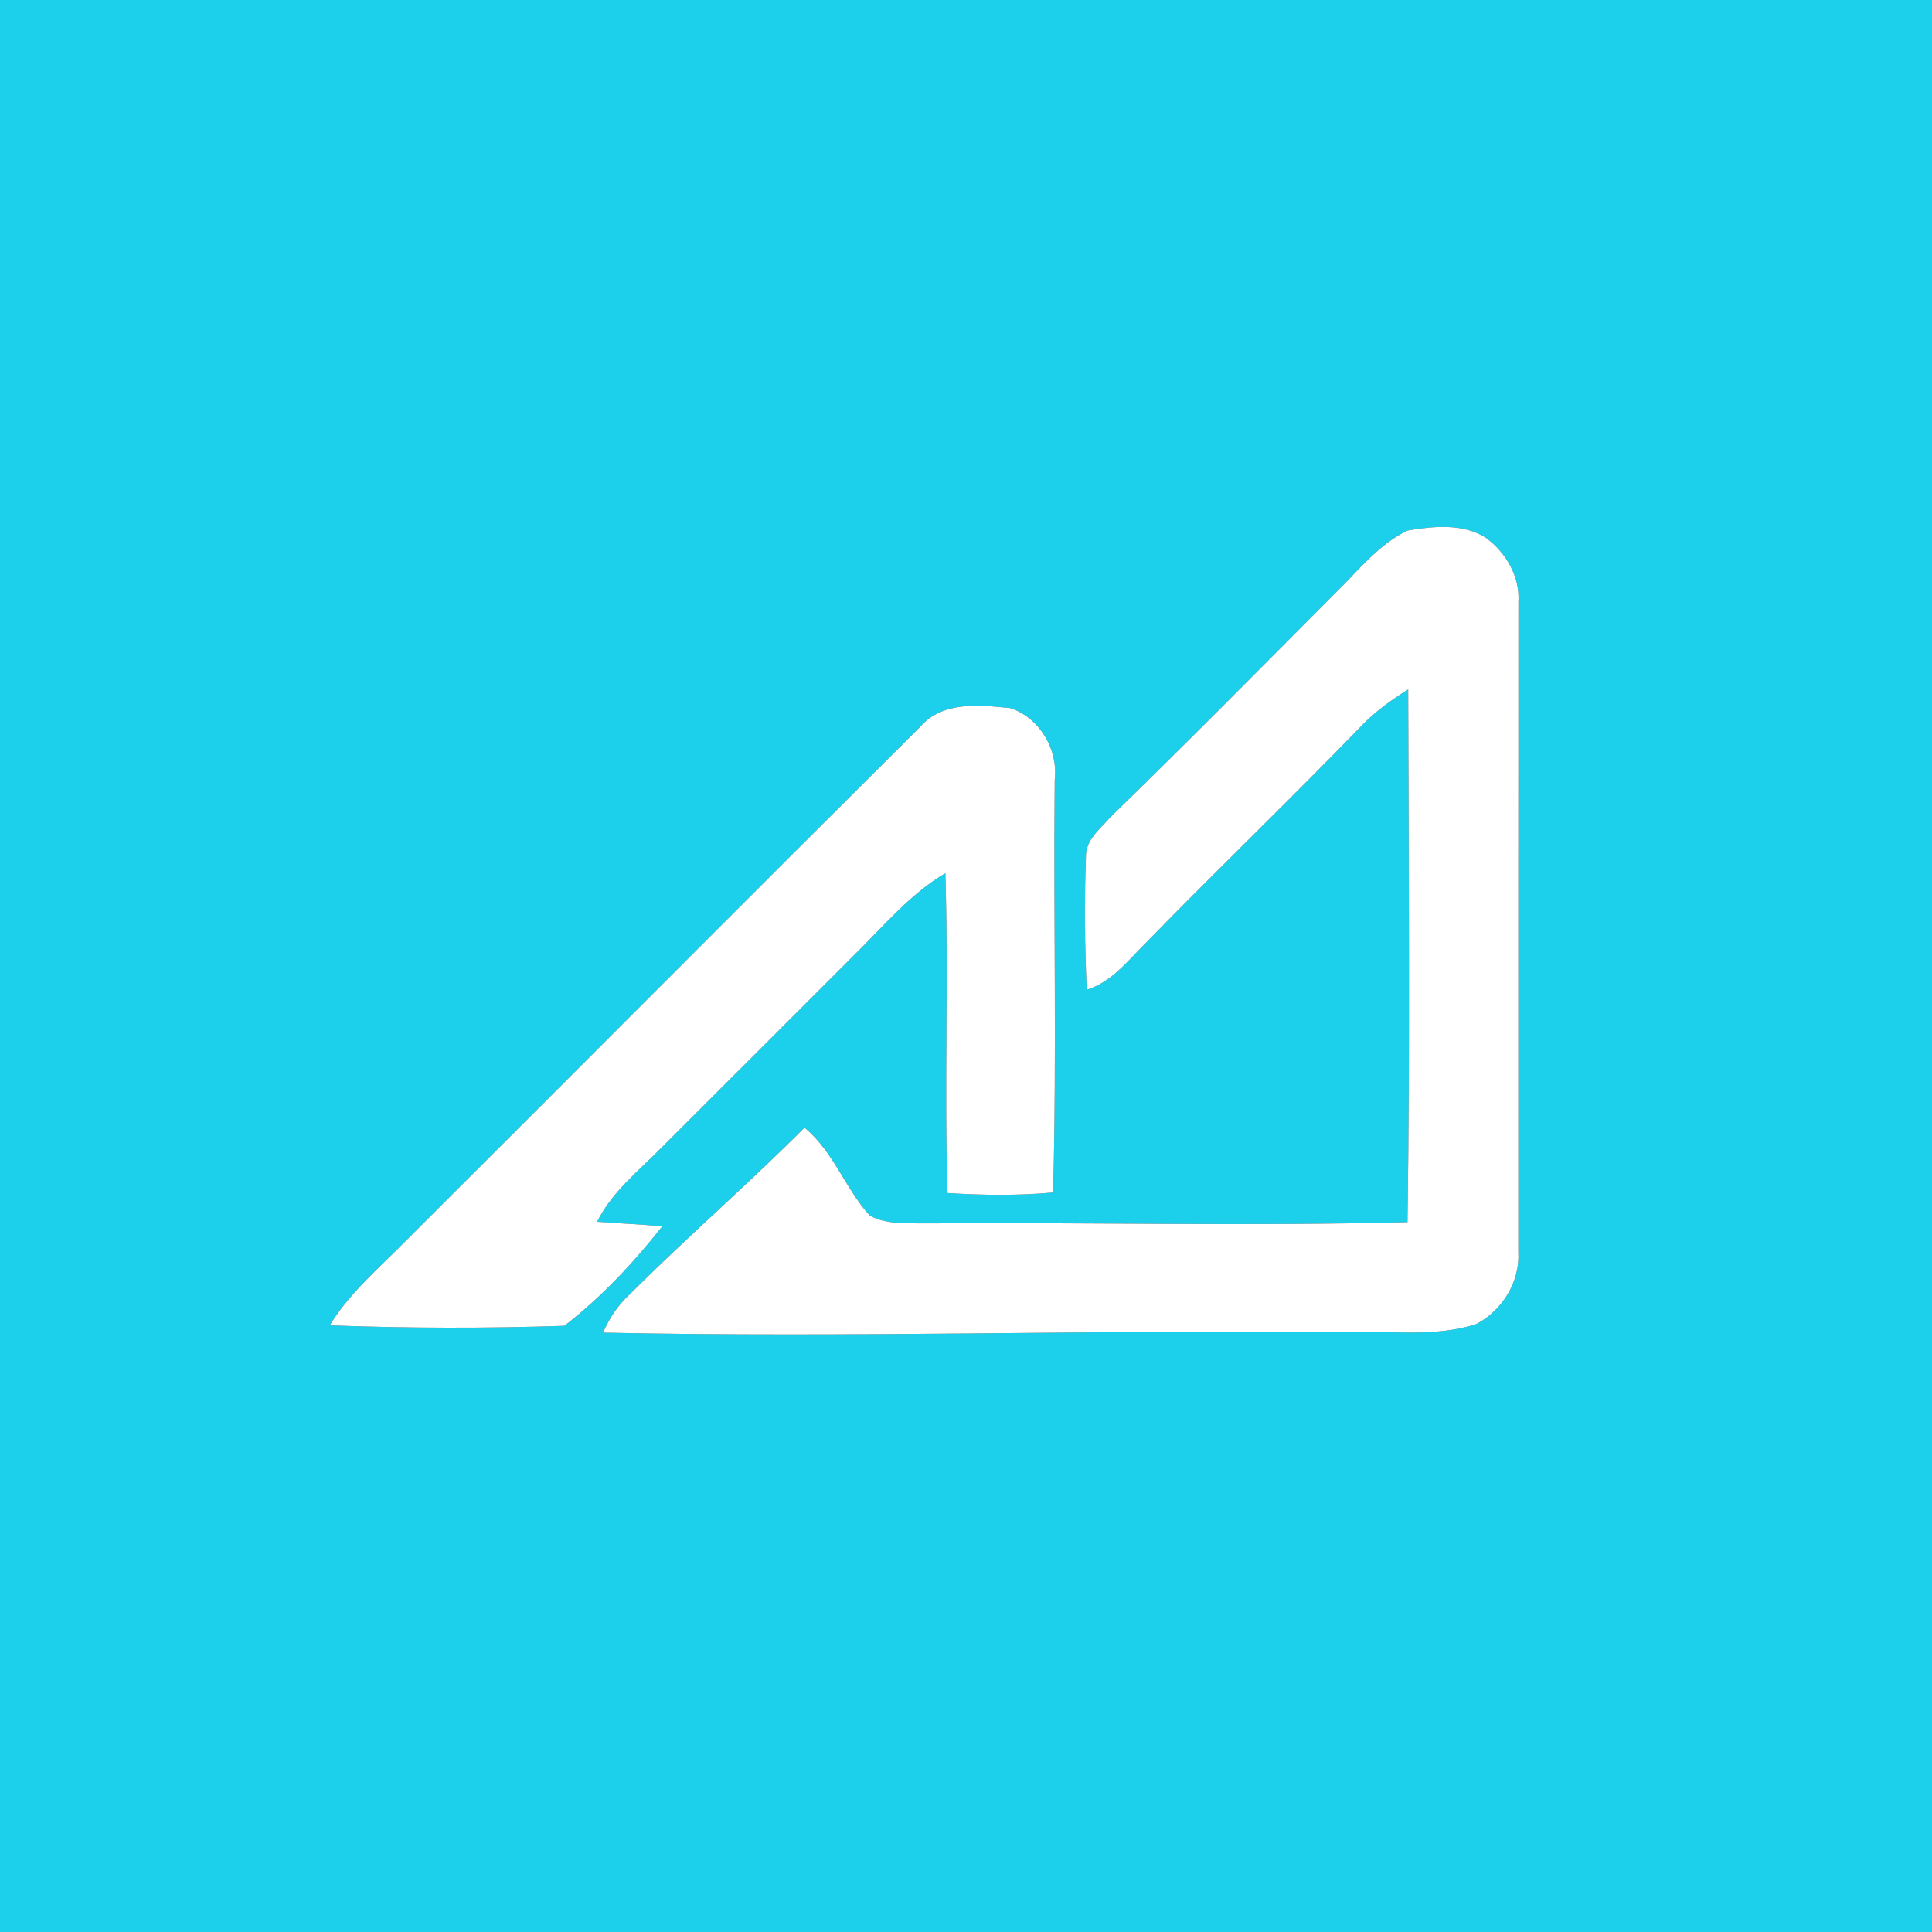 <?xml version="1.0" encoding="UTF-8" ?>
<!DOCTYPE svg PUBLIC "-//W3C//DTD SVG 1.1//EN" "http://www.w3.org/Graphics/SVG/1.1/DTD/svg11.dtd">
<svg width="250pt" height="250pt" viewBox="0 0 250 250" version="1.1" xmlns="http://www.w3.org/2000/svg">
<rect x="0" y="0" width="250" height="250" fill="#333333" stroke="none"/>
<g id="#1cd0ecff">
<path fill="#1cd0ec" opacity="1.00" d=" M 0.00 0.00 L 250.00 0.00 L 250.00 250.00 L 0.00 250.00 L 0.00 0.00 M 182.13 68.65 C 178.35 70.47 175.71 73.90 172.76 76.77 C 163.12 86.46 153.52 96.18 143.72 105.71 C 142.39 107.24 140.44 108.68 140.52 110.93 C 140.31 116.64 140.36 122.36 140.63 128.07 C 143.81 127.09 145.88 124.39 148.14 122.14 C 157.34 112.69 166.85 103.55 176.03 94.07 C 177.83 92.15 179.99 90.60 182.22 89.21 C 182.28 112.19 182.46 135.18 182.13 158.15 C 161.42 158.69 140.69 158.15 119.98 158.31 C 117.49 158.26 114.84 158.51 112.56 157.31 C 109.36 153.80 107.85 149.00 104.10 145.92 C 96.76 153.29 88.88 160.10 81.52 167.46 C 80.00 168.84 78.85 170.56 78.04 172.44 C 110.02 173.13 142.01 172.05 174.00 172.36 C 179.66 172.13 185.54 173.12 191.03 171.33 C 194.38 169.60 196.68 165.87 196.47 162.07 C 196.47 134.02 196.46 105.97 196.48 77.92 C 196.70 74.63 194.88 71.51 192.30 69.61 C 189.32 67.68 185.46 68.09 182.13 68.65 M 119.07 94.05 C 96.52 116.50 74.07 139.06 51.54 161.54 C 48.38 164.67 45.01 167.66 42.67 171.50 C 52.78 171.88 62.93 171.90 73.03 171.56 C 77.78 167.88 81.98 163.42 85.69 158.69 C 82.89 158.42 80.07 158.32 77.27 158.10 C 79.16 154.24 82.60 151.56 85.55 148.55 C 93.89 140.23 102.22 131.88 110.56 123.55 C 114.32 119.87 117.73 115.70 122.33 112.99 C 122.76 126.79 122.17 140.59 122.61 154.38 C 127.16 154.67 131.73 154.73 136.27 154.31 C 136.75 136.53 136.31 118.73 136.48 100.94 C 136.95 96.99 134.52 92.85 130.73 91.63 C 126.75 91.23 121.99 90.69 119.07 94.05 Z" />
</g>
<g id="#ffffffff">
<path fill="#ffffff" opacity="1.00" d=" M 182.13 68.65 C 185.46 68.09 189.32 67.68 192.30 69.61 C 194.88 71.51 196.70 74.63 196.48 77.92 C 196.46 105.97 196.47 134.02 196.47 162.07 C 196.68 165.87 194.38 169.60 191.03 171.33 C 185.54 173.12 179.66 172.13 174.00 172.36 C 142.01 172.05 110.02 173.13 78.04 172.44 C 78.85 170.56 80.00 168.84 81.52 167.46 C 88.88 160.10 96.76 153.29 104.10 145.92 C 107.85 149.00 109.36 153.80 112.56 157.31 C 114.84 158.51 117.49 158.26 119.98 158.31 C 140.69 158.15 161.42 158.69 182.13 158.15 C 182.46 135.18 182.28 112.19 182.22 89.21 C 179.99 90.60 177.83 92.15 176.03 94.07 C 166.85 103.55 157.34 112.69 148.14 122.14 C 145.88 124.39 143.81 127.09 140.63 128.07 C 140.36 122.36 140.31 116.64 140.52 110.93 C 140.44 108.68 142.39 107.24 143.72 105.71 C 153.52 96.18 163.12 86.46 172.76 76.77 C 175.71 73.90 178.35 70.47 182.13 68.65 Z" />
<path fill="#ffffff" opacity="1.00" d=" M 119.07 94.05 C 121.99 90.69 126.75 91.23 130.73 91.63 C 134.52 92.85 136.95 96.99 136.48 100.94 C 136.31 118.73 136.75 136.53 136.27 154.31 C 131.73 154.73 127.16 154.67 122.61 154.38 C 122.17 140.59 122.76 126.79 122.33 112.99 C 117.73 115.70 114.32 119.87 110.56 123.55 C 102.22 131.88 93.89 140.23 85.55 148.55 C 82.60 151.56 79.16 154.24 77.27 158.10 C 80.07 158.32 82.89 158.42 85.69 158.69 C 81.98 163.42 77.78 167.88 73.03 171.56 C 62.93 171.90 52.78 171.88 42.67 171.50 C 45.01 167.66 48.38 164.67 51.54 161.54 C 74.07 139.06 96.52 116.50 119.07 94.05 Z" />
</g>
</svg>
